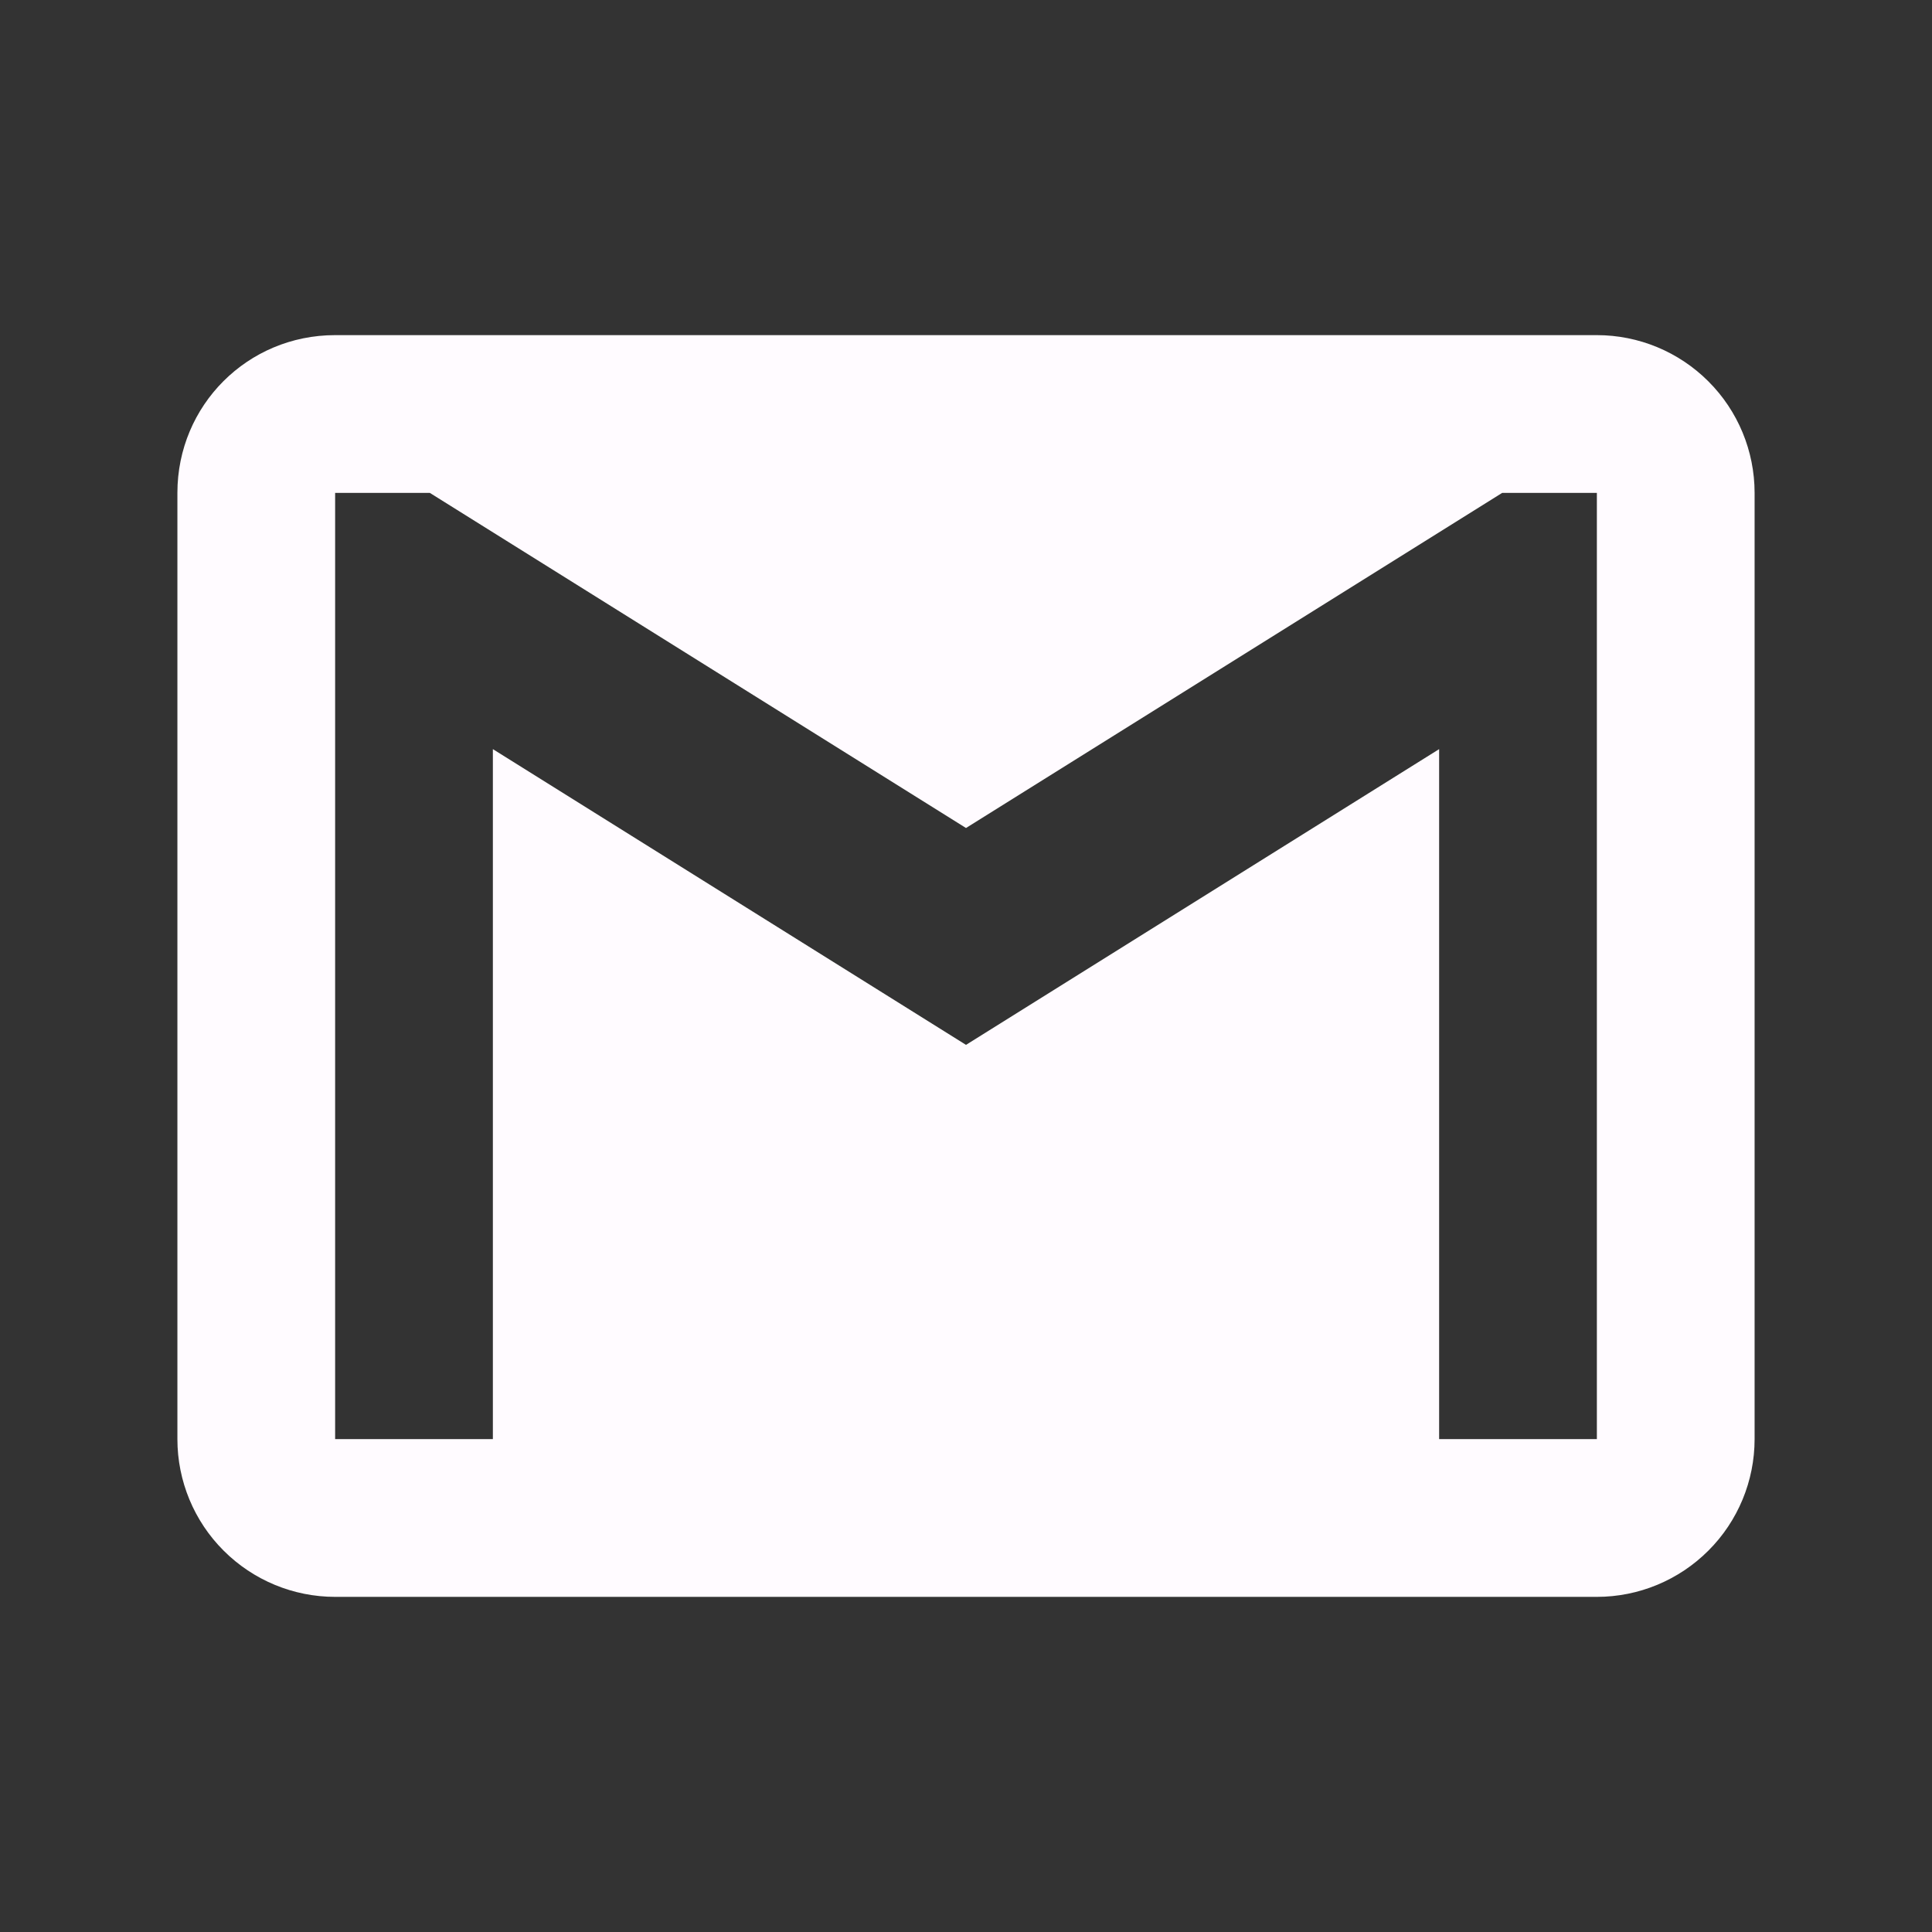 <svg width="28" height="28" viewBox="0 0 28 28" fill="none" xmlns="http://www.w3.org/2000/svg">
<rect x="0" y="0" width="28" height="28" fill="#333333" stroke="none"/>
<g id="mdi:gmail">
<path id="Vector" d="M23.143 20.857H20.857V10.857L14 15.143L7.143 10.857V20.857H4.857V7.143H6.229L14 12L21.771 7.143H23.143M23.143 4.857H4.857C3.589 4.857 2.571 5.874 2.571 7.143V20.857C2.571 21.463 2.812 22.045 3.241 22.473C3.67 22.902 4.251 23.143 4.857 23.143H23.143C23.749 23.143 24.33 22.902 24.759 22.473C25.188 22.045 25.429 21.463 25.429 20.857V7.143C25.429 6.537 25.188 5.955 24.759 5.527C24.33 5.098 23.749 4.857 23.143 4.857Z" fill="#FFFBFF"/>
</g>
</svg>

